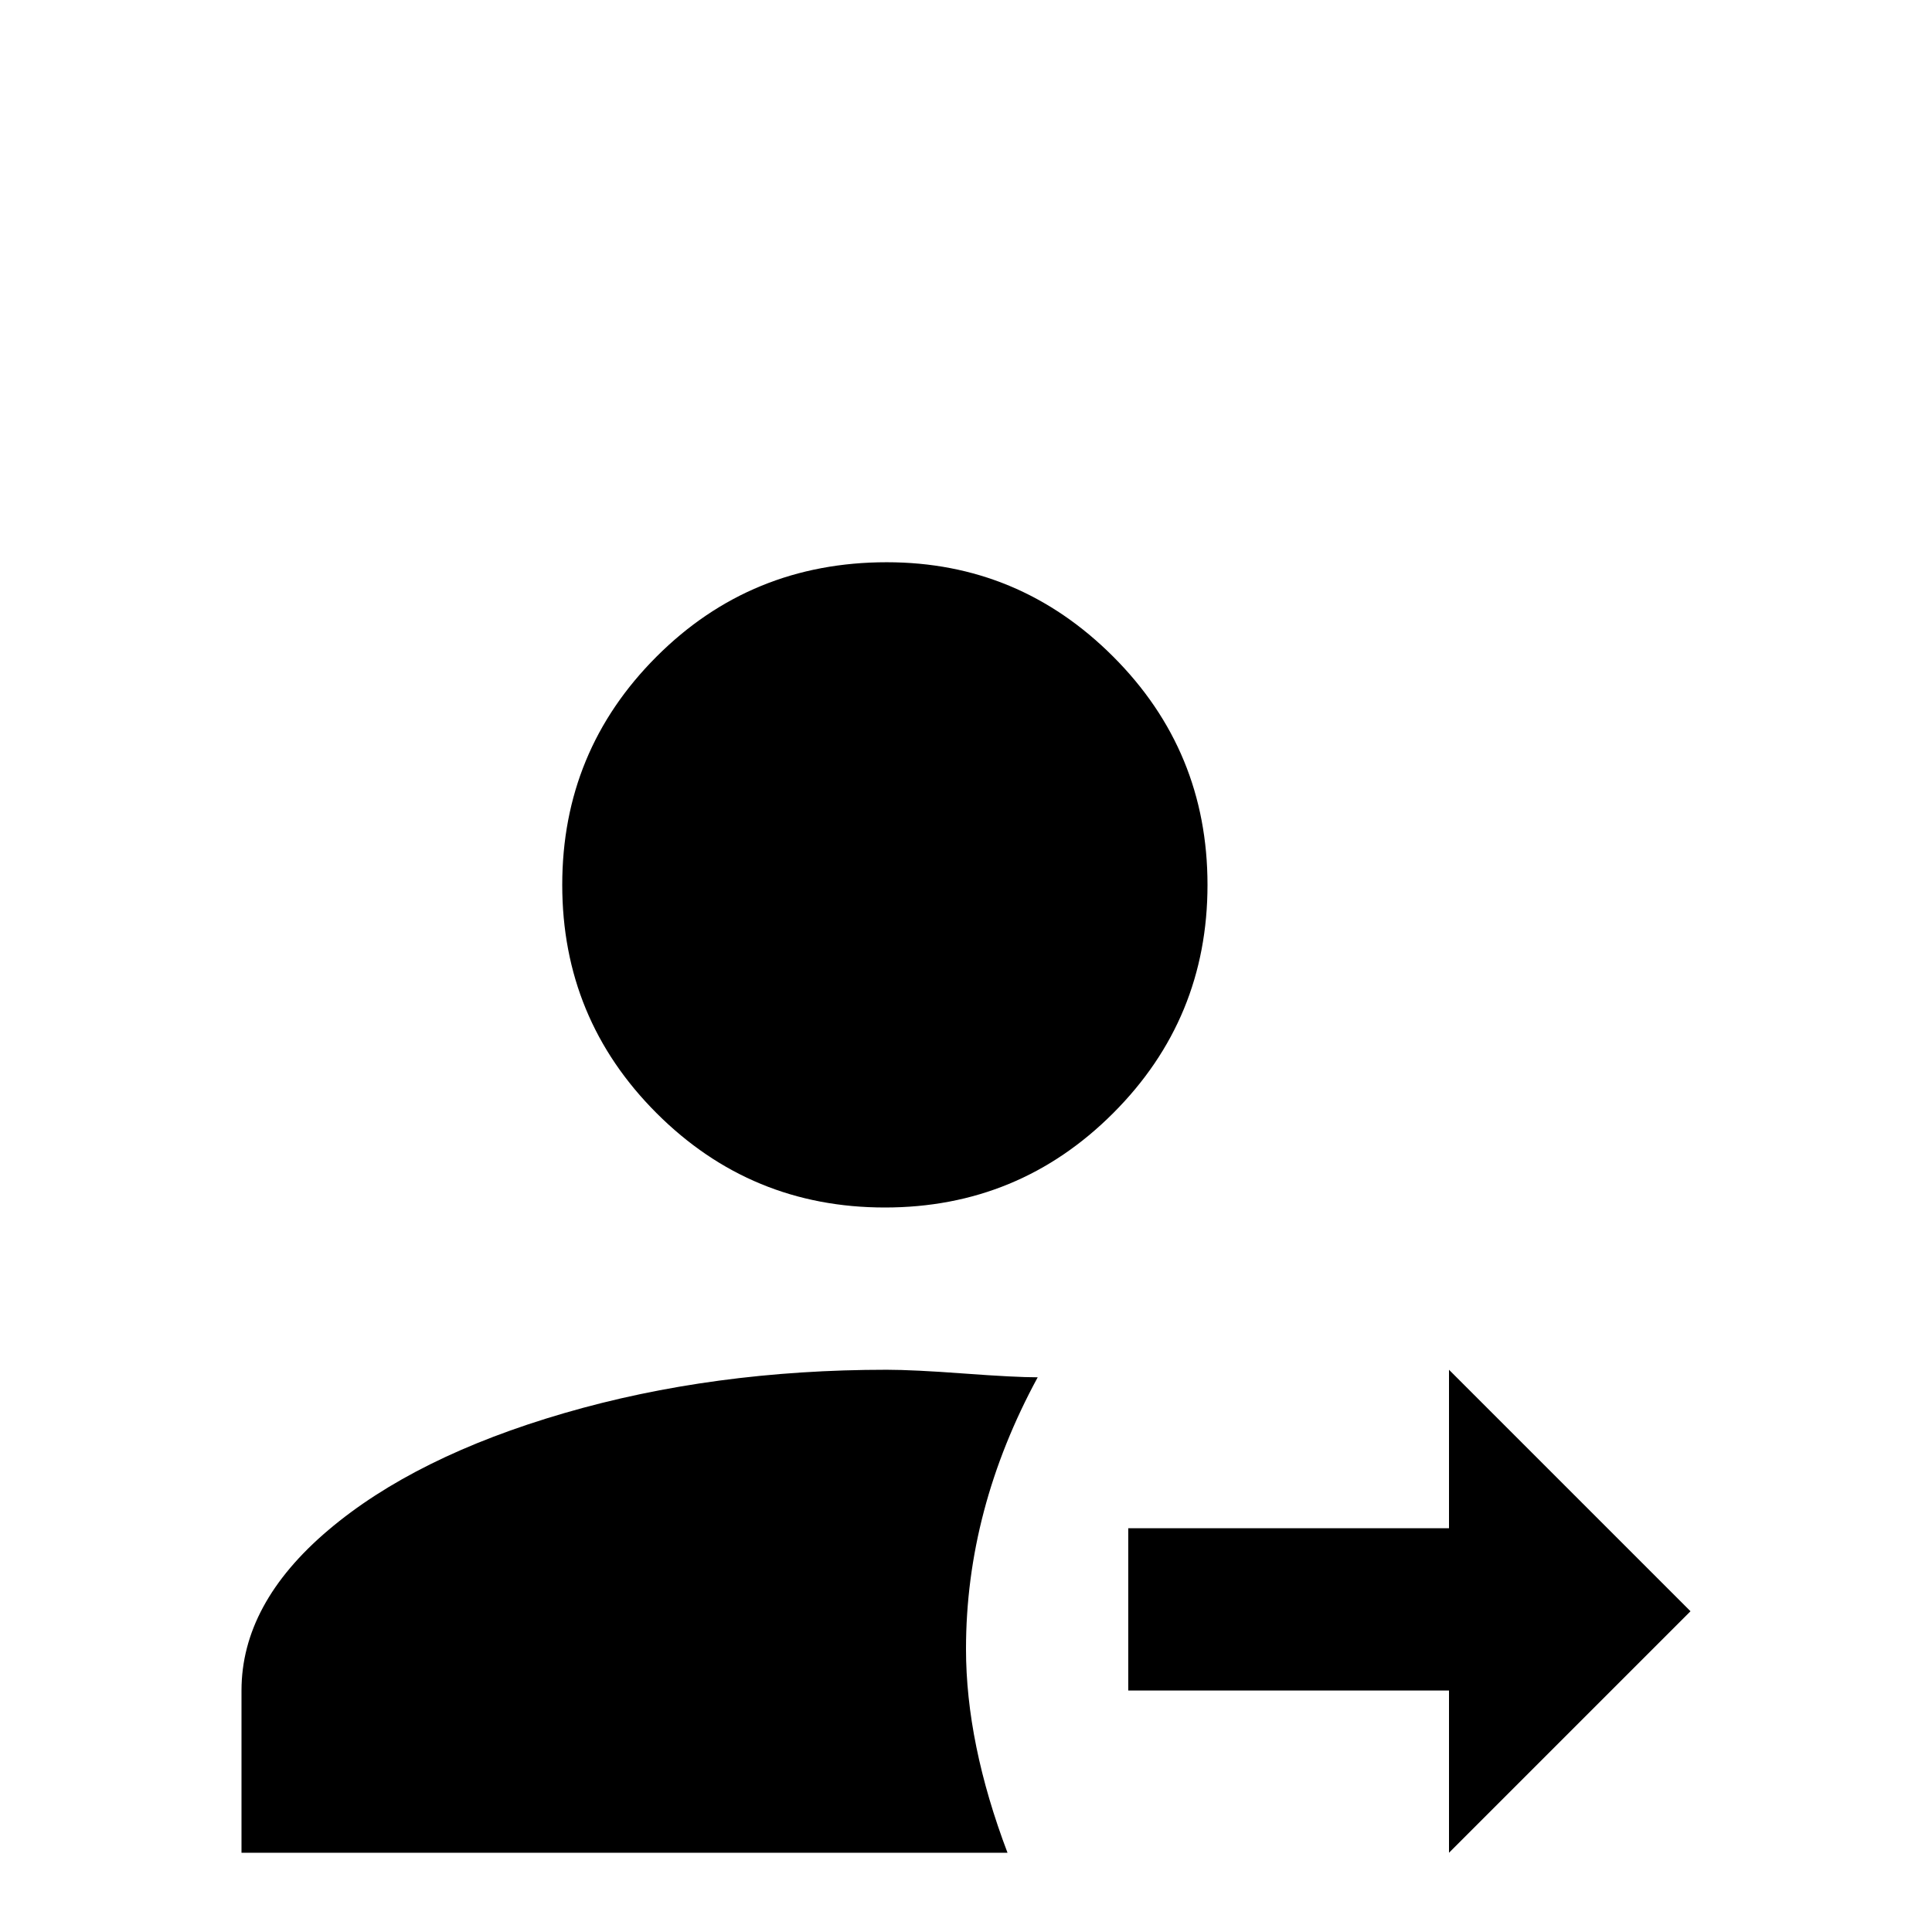 <svg xmlns="http://www.w3.org/2000/svg" viewBox="0 -512 512 512">
	<path fill="#000000" d="M384 -107H299V-64H384V-21L448 -85L384 -149ZM235 -363Q199 -363 174 -338Q149 -313 149 -277.5Q149 -242 174 -217Q199 -192 234.5 -192Q270 -192 295 -217Q320 -242 320 -277.5Q320 -313 295 -338Q270 -363 235 -363ZM235 -149Q189 -149 149.5 -137.5Q110 -126 87 -106.5Q64 -87 64 -64V-21H267Q256 -50 256 -75Q256 -112 275 -147Q269 -147 255.5 -148Q242 -149 235 -149Z"/>
</svg>